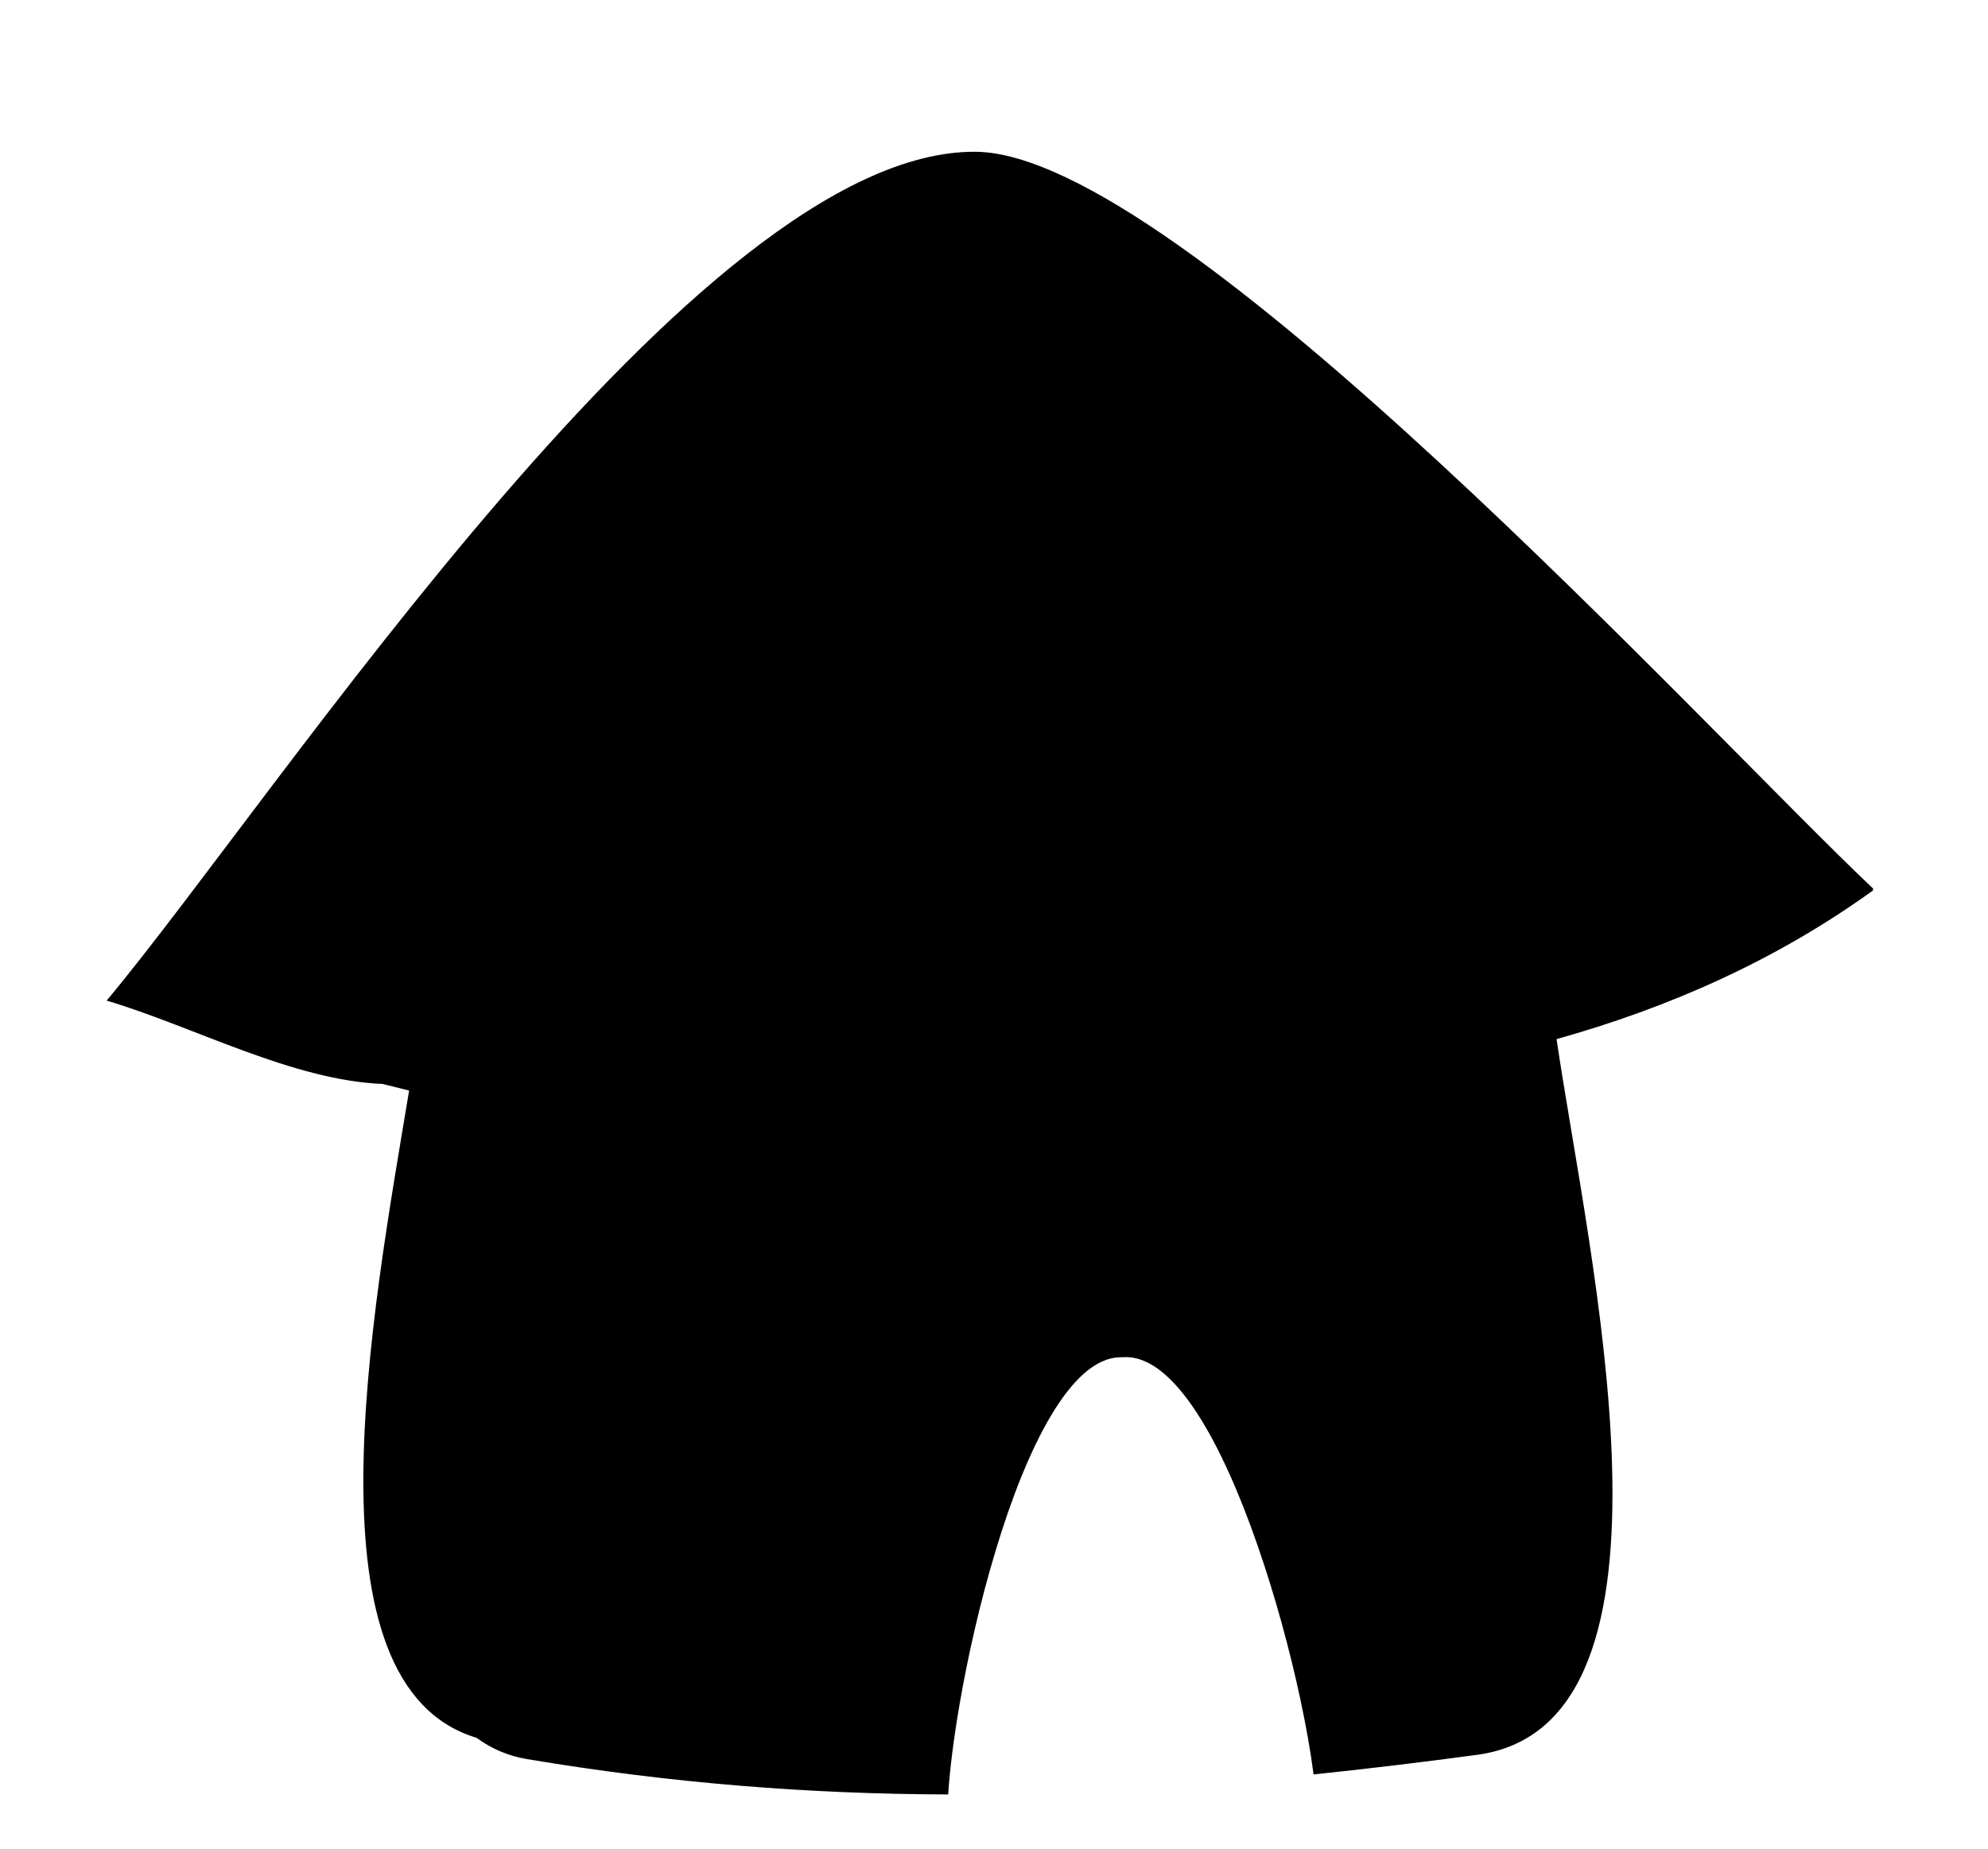 <?xml version="1.0" ?>
<svg xmlns="http://www.w3.org/2000/svg" xmlns:ev="http://www.w3.org/2001/xml-events" xmlns:xlink="http://www.w3.org/1999/xlink" baseProfile="full" enable-background="new 0 0 100 100" height="558px" version="1.1" viewBox="0 0 100 100" width="600px" x="0px" xml:space="preserve" y="0px">
	<defs/>
	<path d="M 97.528,48.108 C 88.612,39.691 60.038,8.349 49.008,8.259 C 33.998,8.136 11.392,42.938 2.094,54.088 C 6.836,55.522 12.079,58.375 16.933,58.573 L 18.423,58.942 C 16.399,71.124 12.625,91.119 22.03,93.938 C 22.828,94.521 23.727,94.916 24.736,95.085 C 32.567,96.401 40.041,96.974 47.474,96.999 C 47.559,95.697 47.767,94.031 48.085,92.184 C 48.532,89.591 49.194,86.646 50.035,83.864 C 50.871,81.082 51.888,78.471 53.033,76.546 C 54.179,74.619 55.453,73.382 56.819,73.356 L 56.887,73.352 L 56.953,73.352 L 57.026,73.352 L 57.094,73.347 C 58.463,73.323 59.786,74.503 61.011,76.377 C 62.235,78.256 63.355,80.824 64.305,83.567 C 65.259,86.311 66.047,89.23 66.6,91.802 C 66.93,93.33 67.176,94.736 67.329,95.912 C 70.22,95.61 73.143,95.257 76.121,94.857 C 88.086,93.252 82.099,67.962 80.371,56.162 C 86.486,54.454 92.274,51.896 97.528,48.108" fill="#000000" stroke="#010101" stroke-miterlimit="10" stroke-width="0.102"/>
</svg>
